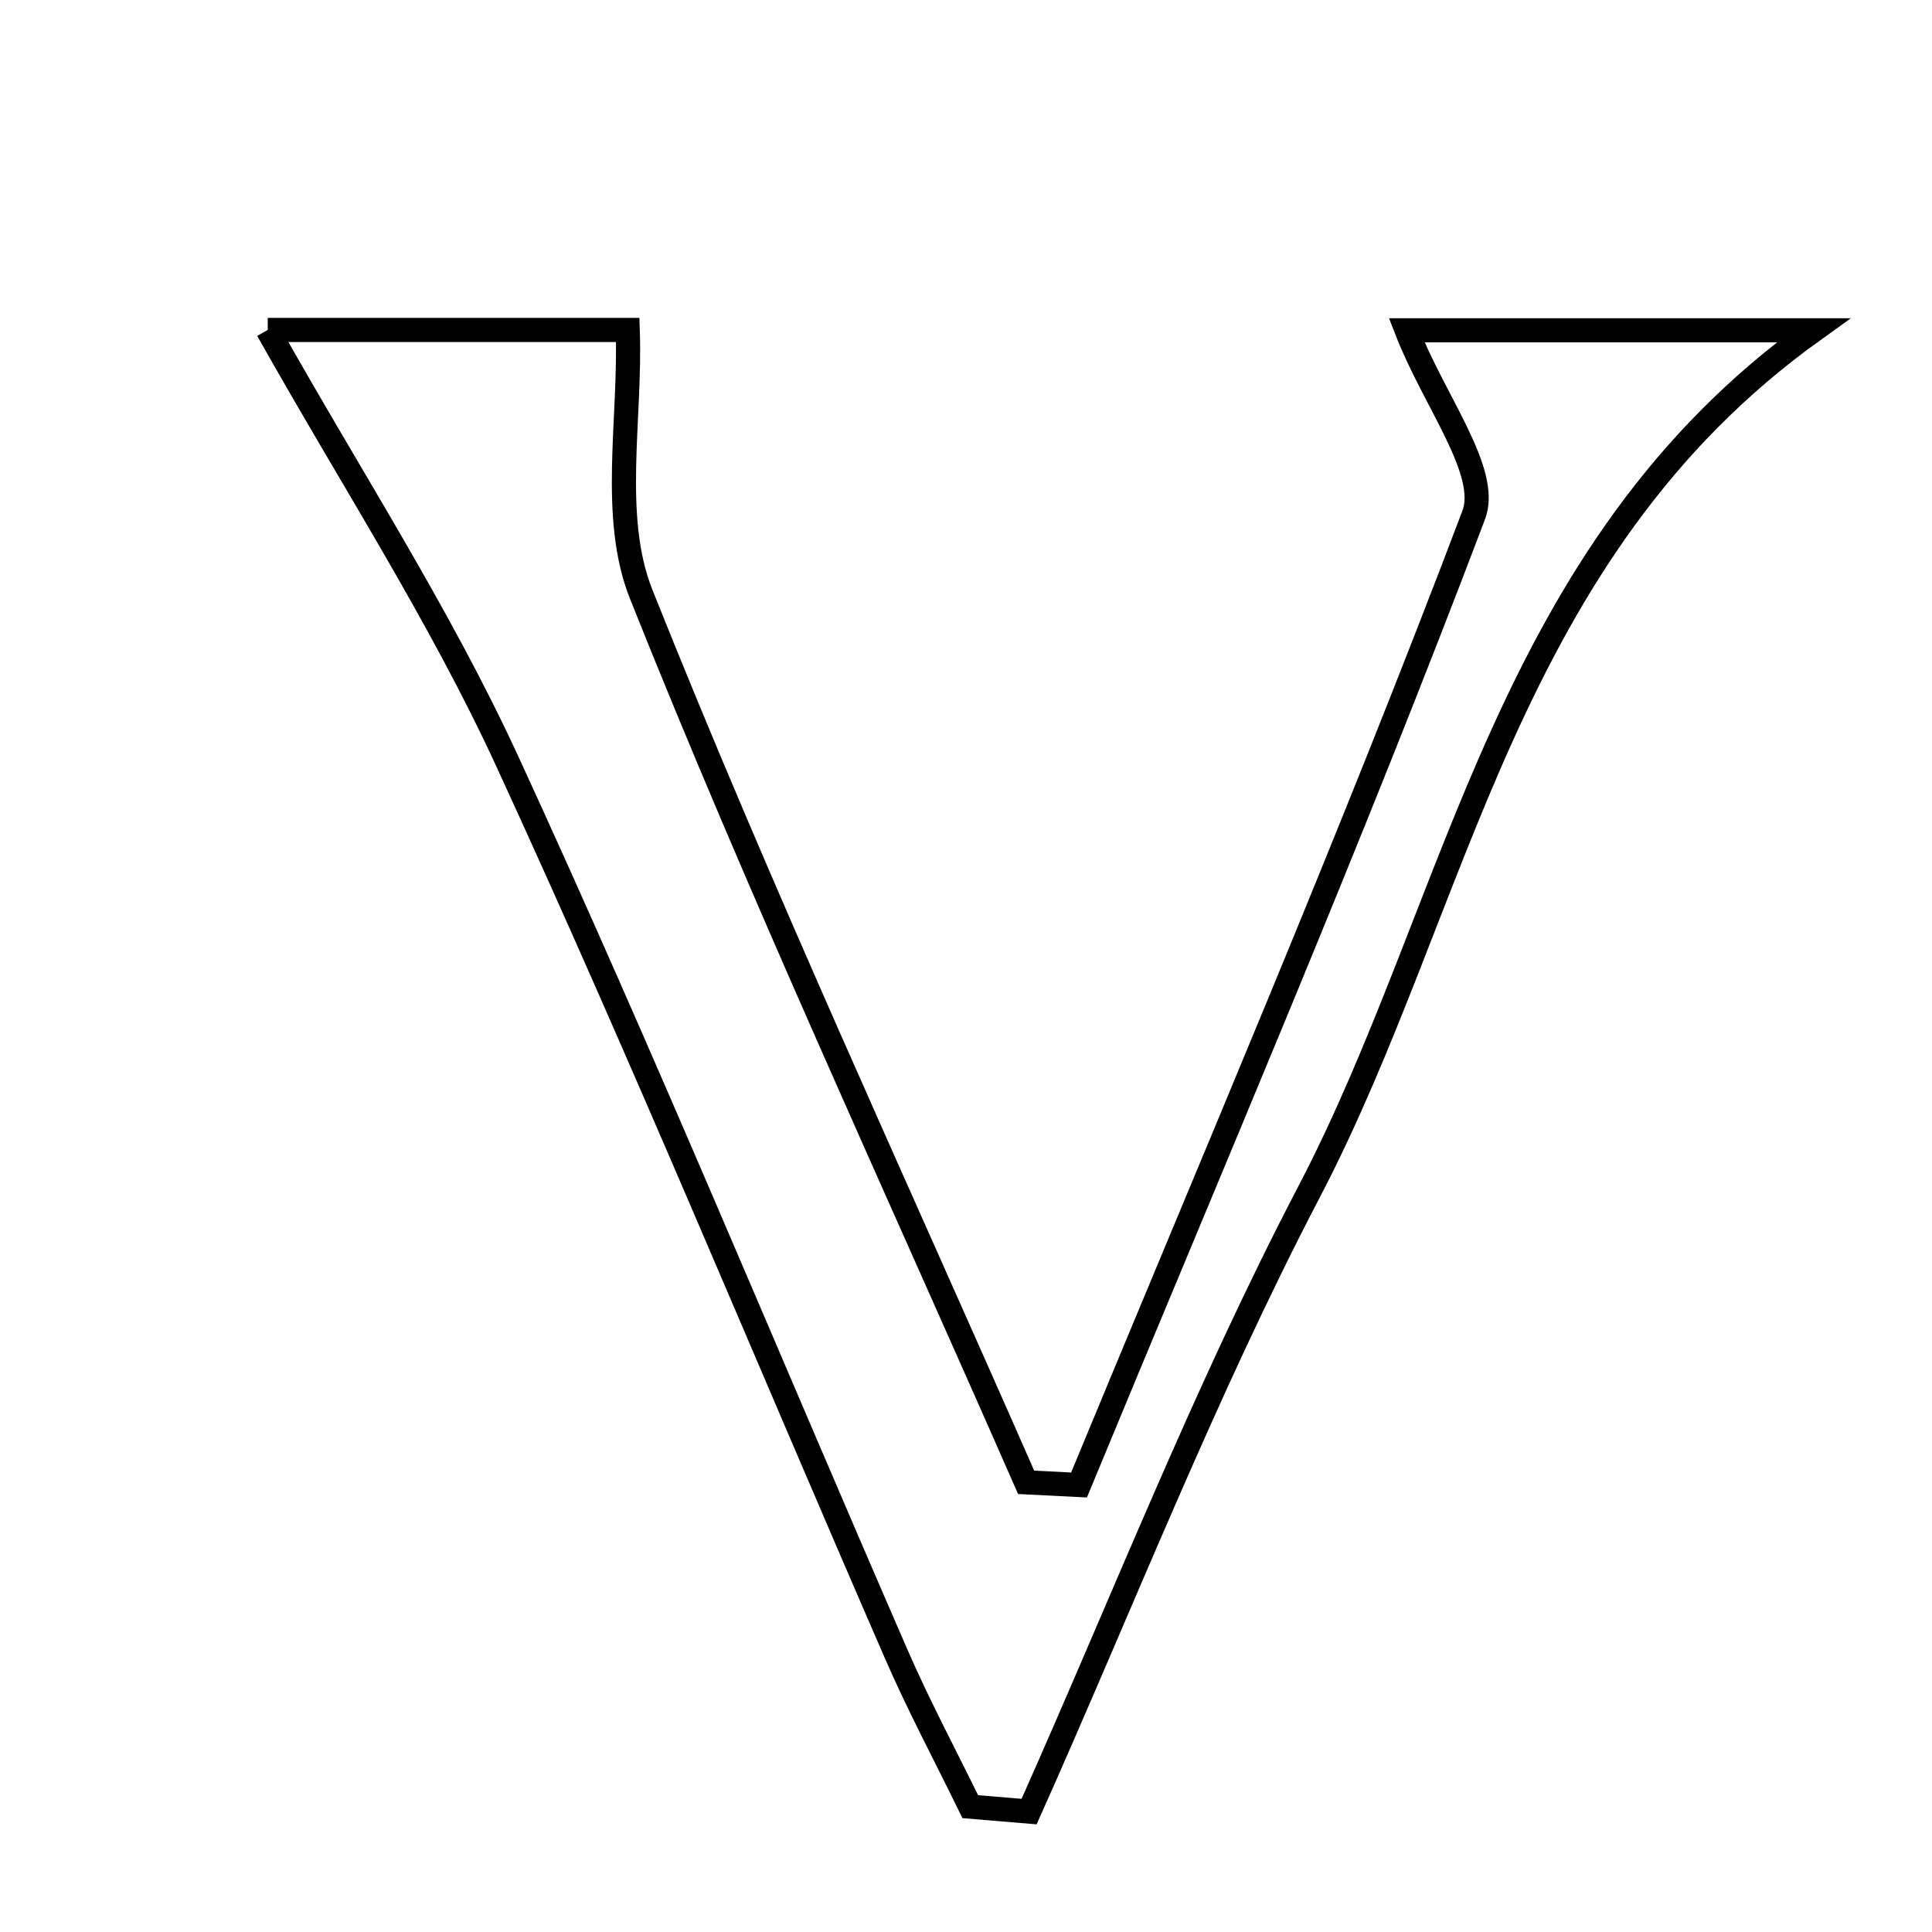 <svg xmlns="http://www.w3.org/2000/svg" viewBox="0.0 0.0 24.0 24.0" height="200px" width="200px"><path fill="none" stroke="black" stroke-width=".3" stroke-opacity="1.0"  filling="0" d="M3.326 4.099 C4.801 4.099 6.482 4.099 7.798 4.099 C7.837 5.207 7.582 6.421 7.965 7.382 C9.449 11.103 11.136 14.743 12.747 18.414 C12.966 18.425 13.185 18.436 13.404 18.447 C15.061 14.439 16.772 10.452 18.307 6.398 C18.51 5.861 17.815 4.983 17.474 4.103 C19.028 4.103 20.6 4.103 22.526 4.103 C18.685 6.859 18.14 11.207 16.263 14.803 C14.961 17.296 13.933 19.932 12.784 22.504 C12.54 22.483 12.296 22.463 12.053 22.443 C11.744 21.809 11.411 21.187 11.131 20.542 C9.522 16.846 7.987 13.116 6.301 9.456 C5.458 7.626 4.347 5.919 3.326 4.099"></path></svg>